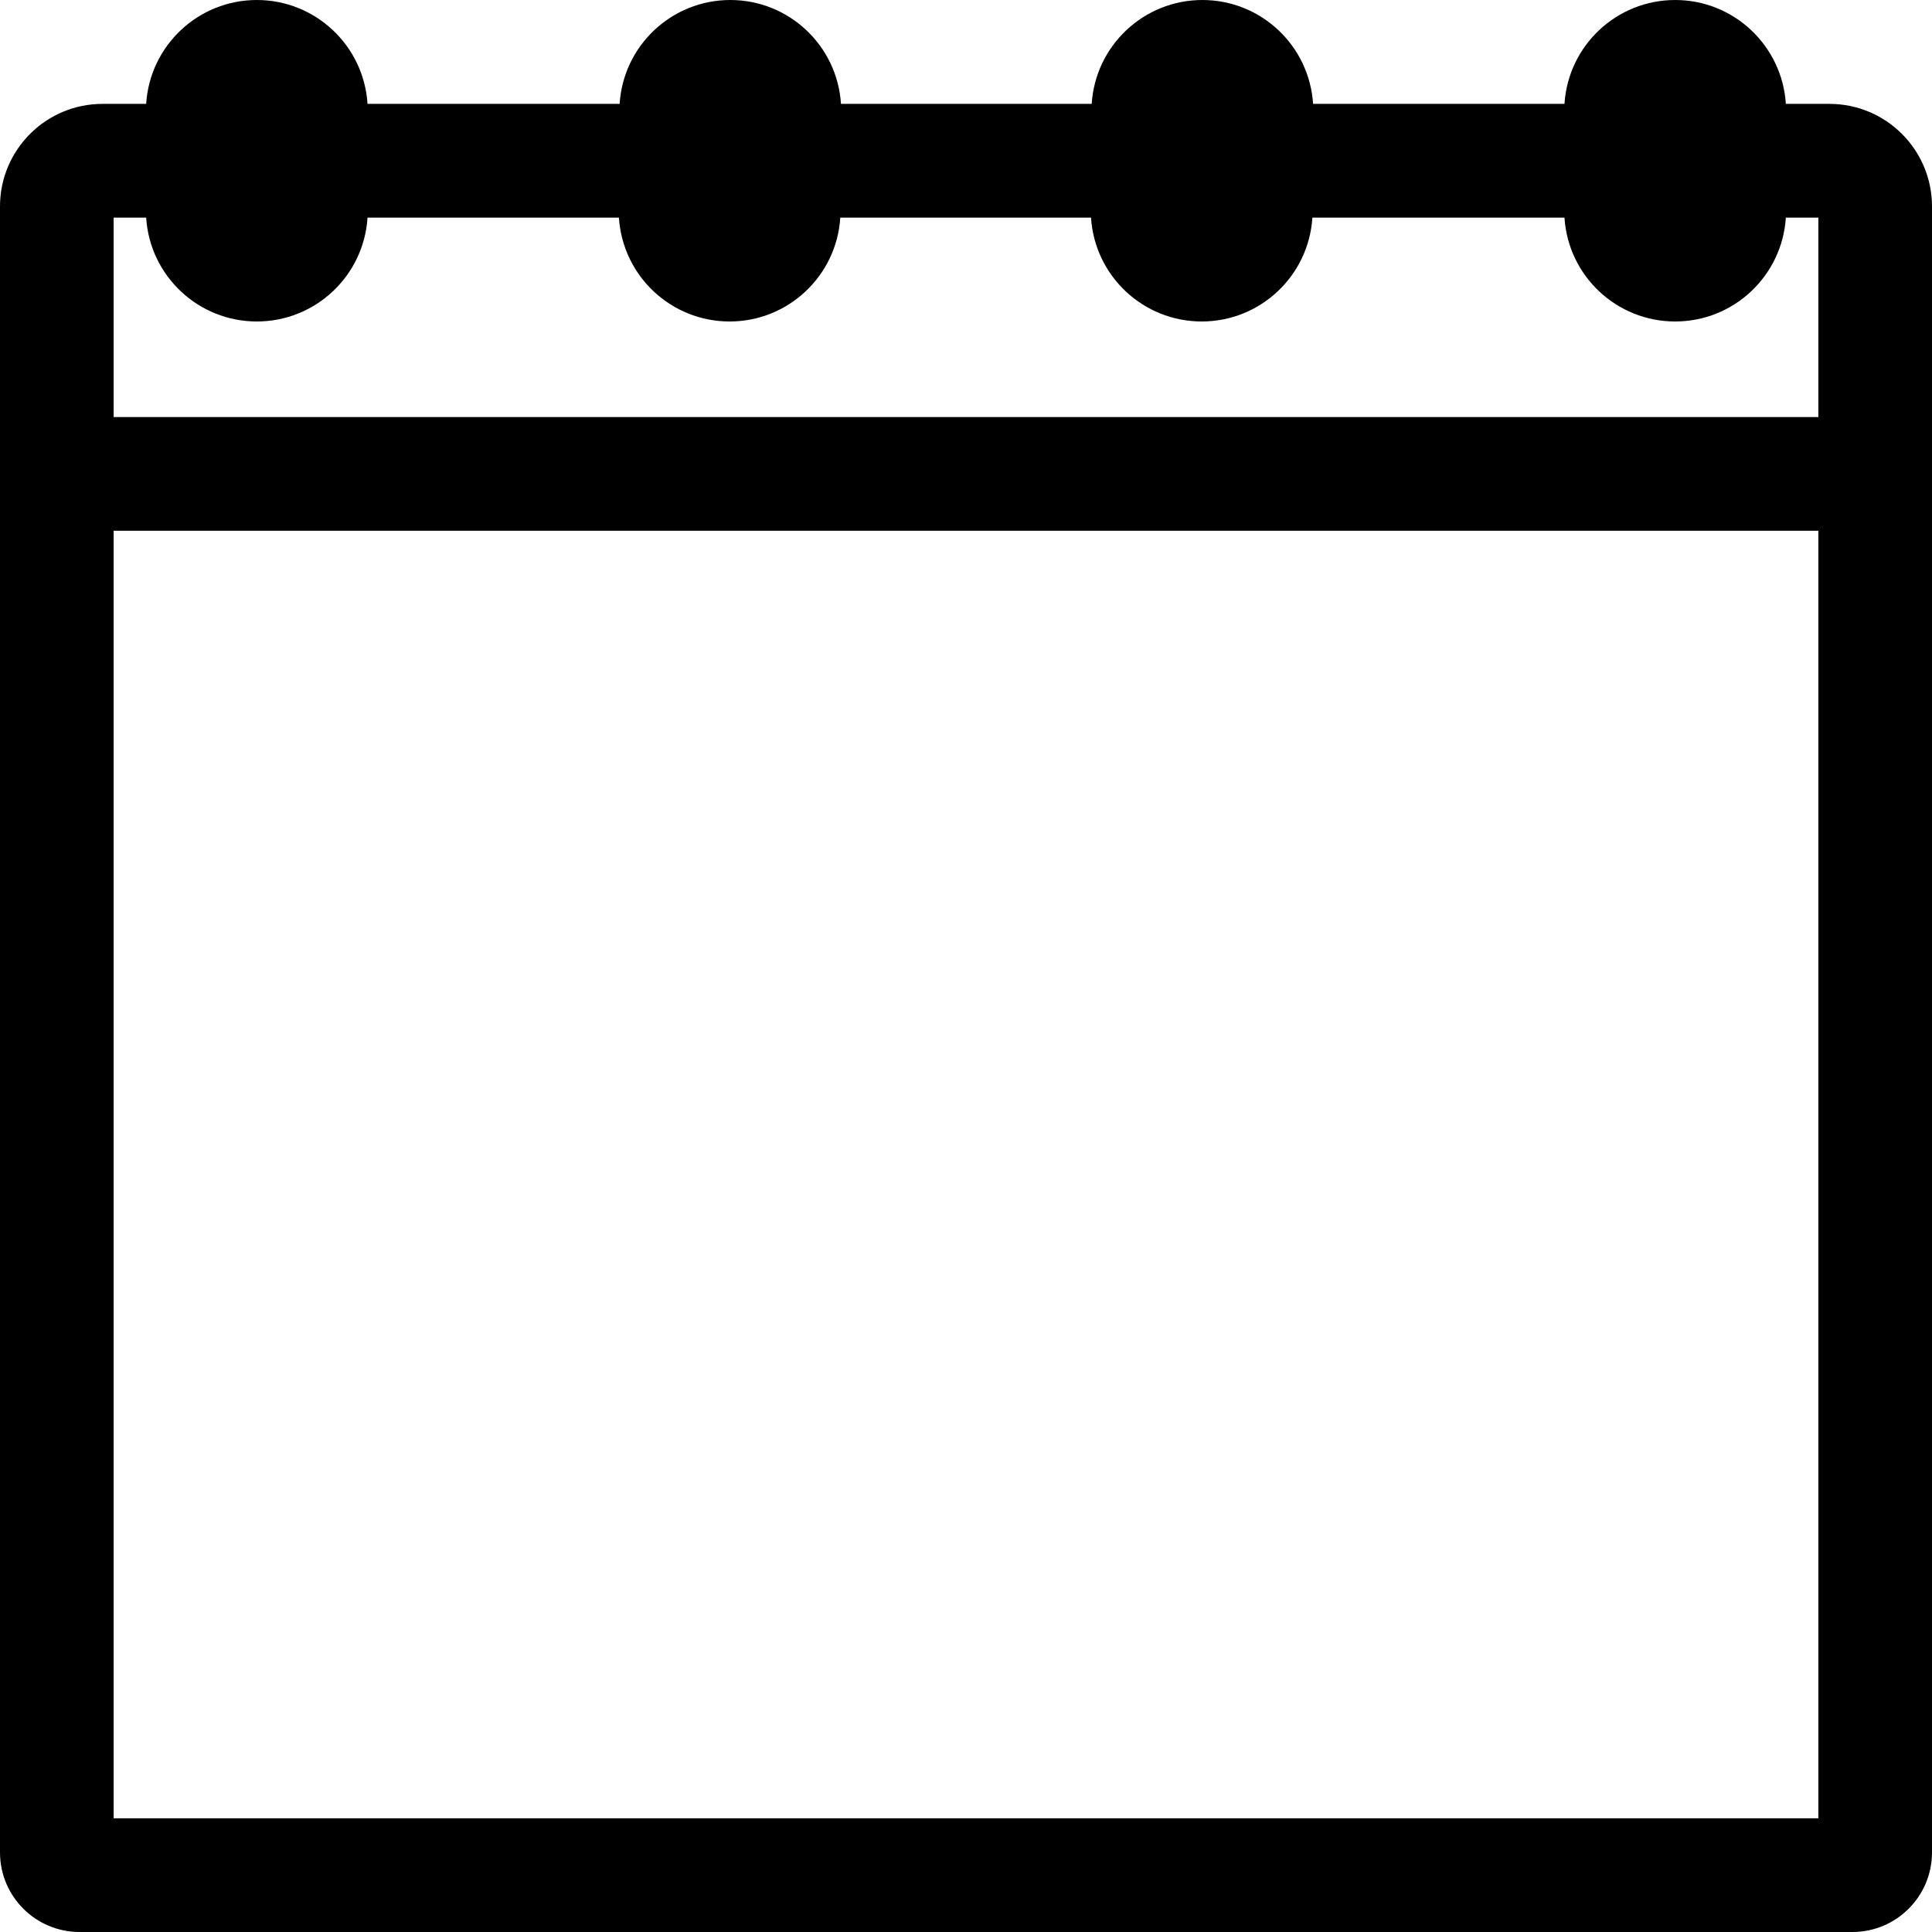<svg width="100" height="100" viewBox="0 0 100 100" fill="none" xmlns="http://www.w3.org/2000/svg">
<path d="M94.706 5.377H92.435C92.242 2.353 89.734 0 86.706 0C83.678 0 81.17 2.353 80.977 5.377H67.965C67.771 2.353 65.263 0 62.235 0C59.207 0 56.7 2.353 56.506 5.377H43.529C43.336 2.353 40.828 0 37.8 0C34.772 0 32.264 2.353 32.071 5.377H19.023C18.83 2.353 16.322 0 13.294 0C10.266 0 7.758 2.353 7.565 5.377H5.294C2.373 5.384 0.006 7.752 0 10.675V95.88C0 98.155 1.844 100 4.118 100H95.882C98.156 100 100 98.155 100 95.88V10.675C99.993 7.752 97.627 5.384 94.706 5.377ZM7.565 11.263C7.758 14.287 10.266 16.64 13.294 16.64C16.322 16.64 18.83 14.287 19.023 11.263H32.035C32.229 14.287 34.737 16.64 37.765 16.64C40.793 16.64 43.3 14.287 43.494 11.263H56.471C56.664 14.287 59.172 16.64 62.2 16.64C65.228 16.64 67.736 14.287 67.929 11.263H80.977C81.17 14.287 83.678 16.64 86.706 16.64C89.734 16.64 92.242 14.287 92.435 11.263H94.118V21.587H5.882V11.263H7.565ZM5.882 94.114V27.473H94.118V94.114H5.882Z" fill="black"/>
</svg>
